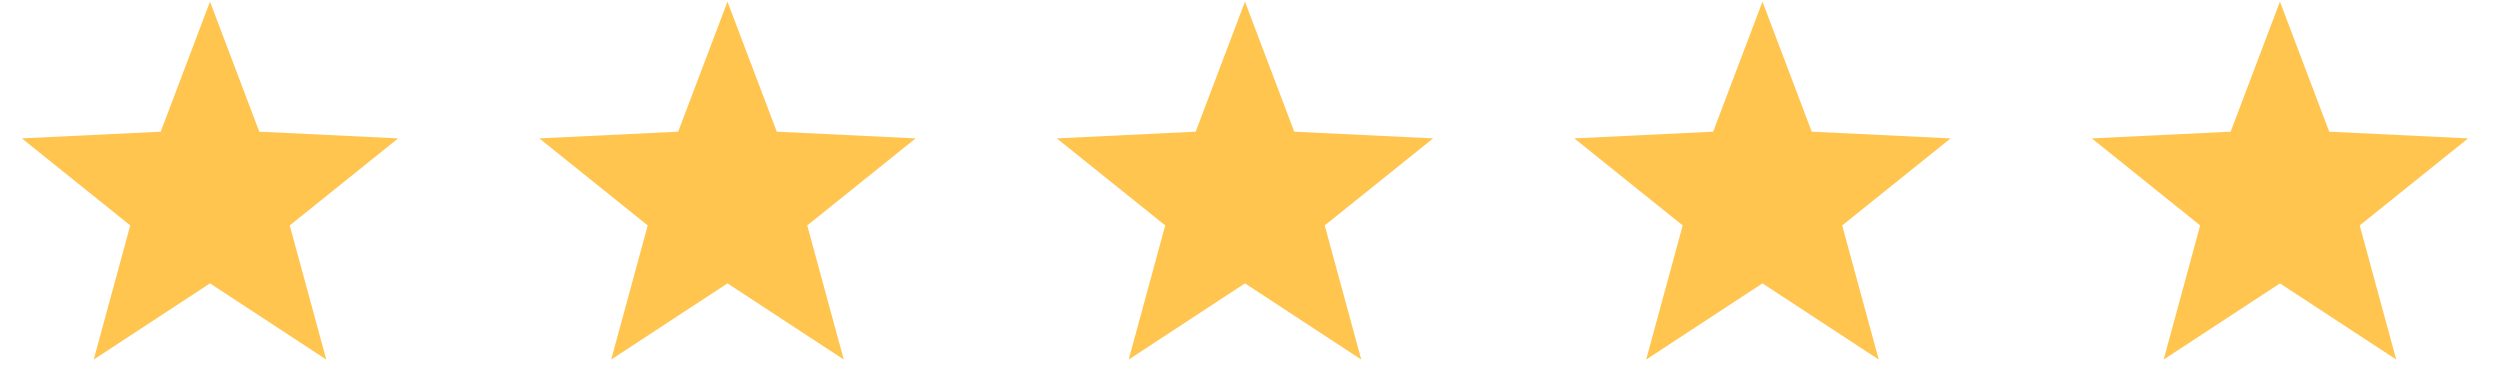 <svg width="124" height="19" viewBox="0 0 124 19" fill="none" xmlns="http://www.w3.org/2000/svg">
<g clip-path="url(#clip0_77_4)">
<path fill-rule="evenodd" clip-rule="evenodd" d="M10.416 14.055L4.648 17.834L6.46 11.181L1.083 6.864L7.971 6.531L10.416 0.083L12.86 6.531L19.748 6.864L14.371 11.181L16.183 17.834L10.416 14.055Z" fill="#FFC54F"/>
</g>
<g clip-path="url(#clip1_77_4)">
<path fill-rule="evenodd" clip-rule="evenodd" d="M36.083 14.055L30.315 17.834L32.127 11.181L26.751 6.864L33.638 6.531L36.083 0.083L38.528 6.531L45.415 6.864L40.039 11.181L41.851 17.834L36.083 14.055Z" fill="#FFC54F"/>
</g>
<g clip-path="url(#clip2_77_4)">
<path fill-rule="evenodd" clip-rule="evenodd" d="M61.75 14.055L55.983 17.834L57.795 11.181L52.418 6.864L59.306 6.531L61.75 0.083L64.195 6.531L71.083 6.864L65.706 11.181L67.518 17.834L61.75 14.055Z" fill="#FFC54F"/>
</g>
<g clip-path="url(#clip3_77_4)">
<path fill-rule="evenodd" clip-rule="evenodd" d="M87.418 14.055L81.65 17.834L83.462 11.181L78.085 6.864L84.973 6.531L87.418 0.083L89.862 6.531L96.75 6.864L91.373 11.181L93.185 17.834L87.418 14.055Z" fill="#FFC54F"/>
</g>
<g clip-path="url(#clip4_77_4)">
<path fill-rule="evenodd" clip-rule="evenodd" d="M113.085 14.055L107.317 17.834L109.129 11.181L103.753 6.864L110.64 6.531L113.085 0.083L115.53 6.531L122.417 6.864L117.041 11.181L118.853 17.834L113.085 14.055Z" fill="#FFC54F"/>
</g>
<defs>
<clipPath id="clip0_77_4">
<rect width="19.625" height="17.99" fill="white" transform="translate(0.603 0.083)"/>
</clipPath>
<clipPath id="clip1_77_4">
<rect width="19.625" height="17.99" fill="white" transform="translate(26.27 0.083)"/>
</clipPath>
<clipPath id="clip2_77_4">
<rect width="19.625" height="17.99" fill="white" transform="translate(51.938 0.083)"/>
</clipPath>
<clipPath id="clip3_77_4">
<rect width="19.625" height="17.99" fill="white" transform="translate(77.605 0.083)"/>
</clipPath>
<clipPath id="clip4_77_4">
<rect width="19.625" height="17.99" fill="white" transform="translate(103.272 0.083)"/>
</clipPath>
</defs>
</svg>
